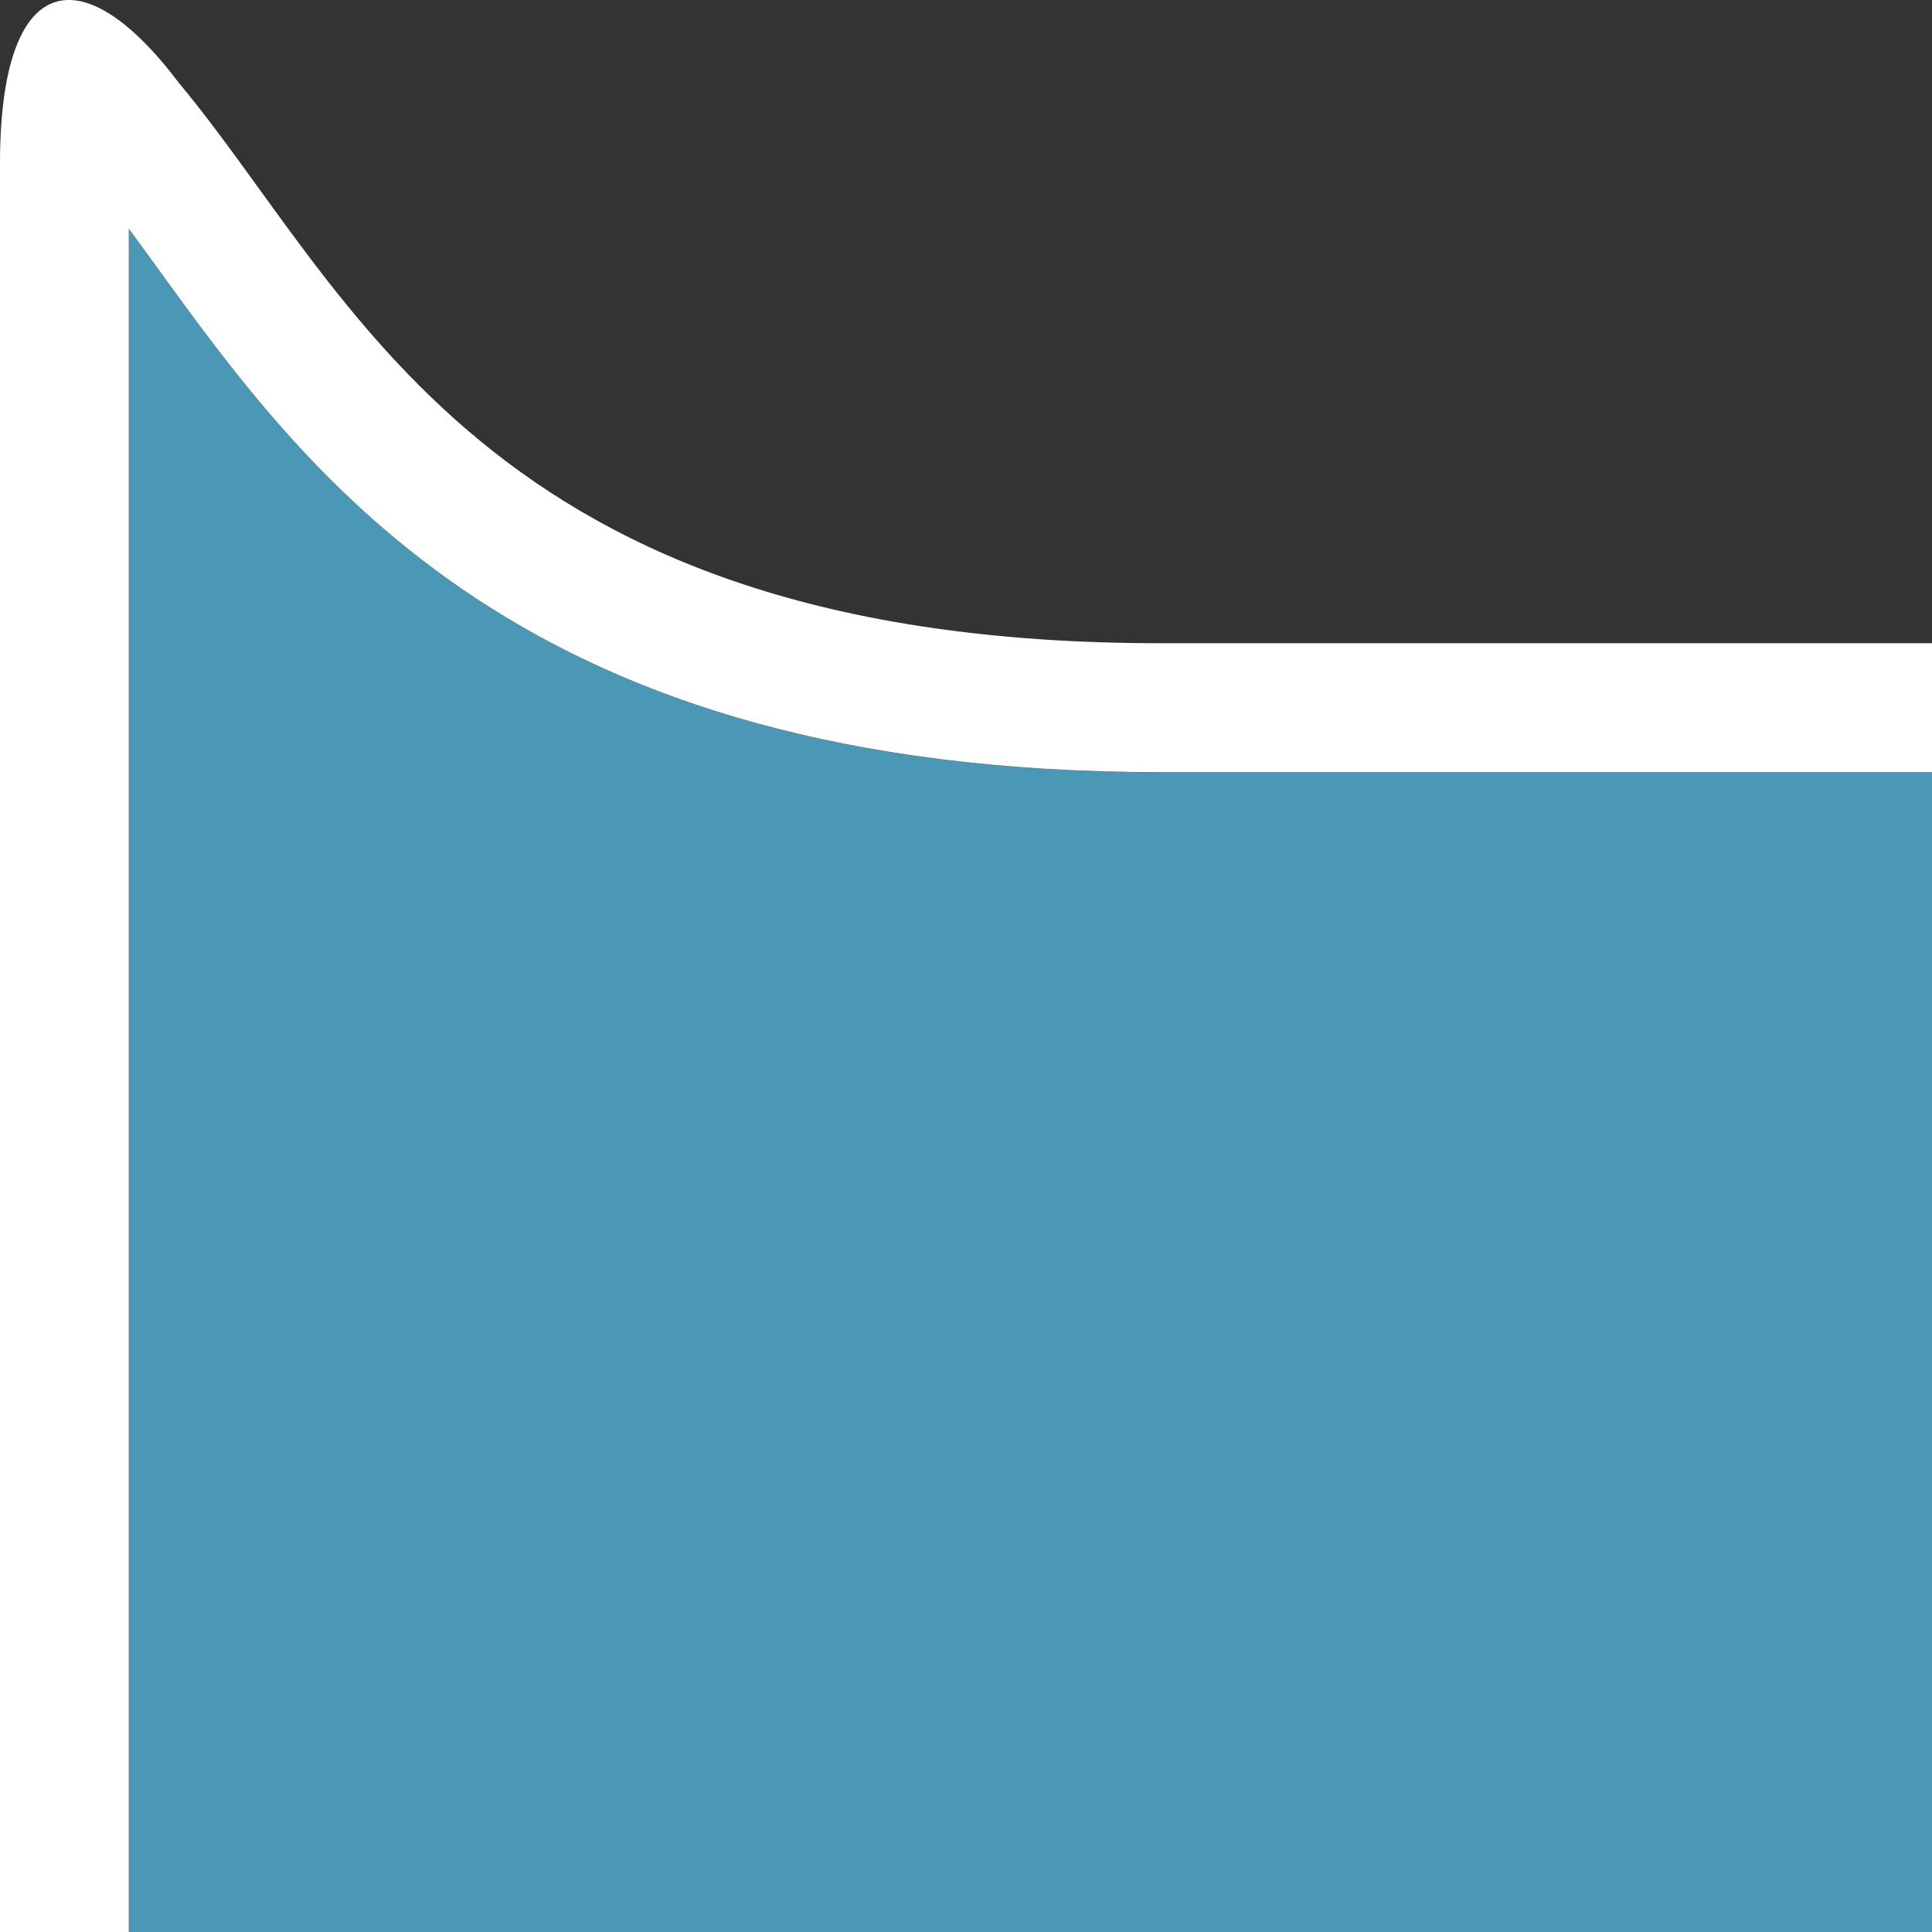 <?xml version="1.0" encoding="utf-8"?>
<!-- Generator: Adobe Illustrator 13.0.1, SVG Export Plug-In  -->
<!DOCTYPE svg PUBLIC "-//W3C//DTD SVG 1.1//EN" "http://www.w3.org/Graphics/SVG/1.1/DTD/svg11.dtd">
<svg version="1.1"
	 xmlns="http://www.w3.org/2000/svg" xmlns:xlink="http://www.w3.org/1999/xlink" xmlns:a="http://ns.adobe.com/AdobeSVGViewerExtensions/3.0/"
	 x="0px" y="0px" width="15px" height="15px" viewBox="0 0 15 15" enable-background="new 0 0 15 15" xml:space="preserve">
<rect x="0" y="0" width="15" height="15" fill="#333333" stroke="none"/>
<defs>
</defs>
<path opacity="0.7" fill="#56C3EF" enable-background="new    " d="M15,5.996H9.01c-4.957,0-6.605-2.279-7.808-3.943
	C1.135,1.959,1.066,1.867,1,1.775v12.227V15h14V5.996z"/>
<path fill="#FFFFFF" d="M1,14.002V1.775c0.066,0.092,0.135,0.184,0.202,0.277C2.405,3.716,4.053,5.995,9.01,5.995H15V4.994H9.008
	c-5.266,0-6.271-2.736-7.619-4.35C0.63-0.363,0-0.215,0,1.27c0,3.068,0,10.296,0,12.732V15h1V14.002z"/>
<rect fill="none" width="15" height="15"/>
</svg>
